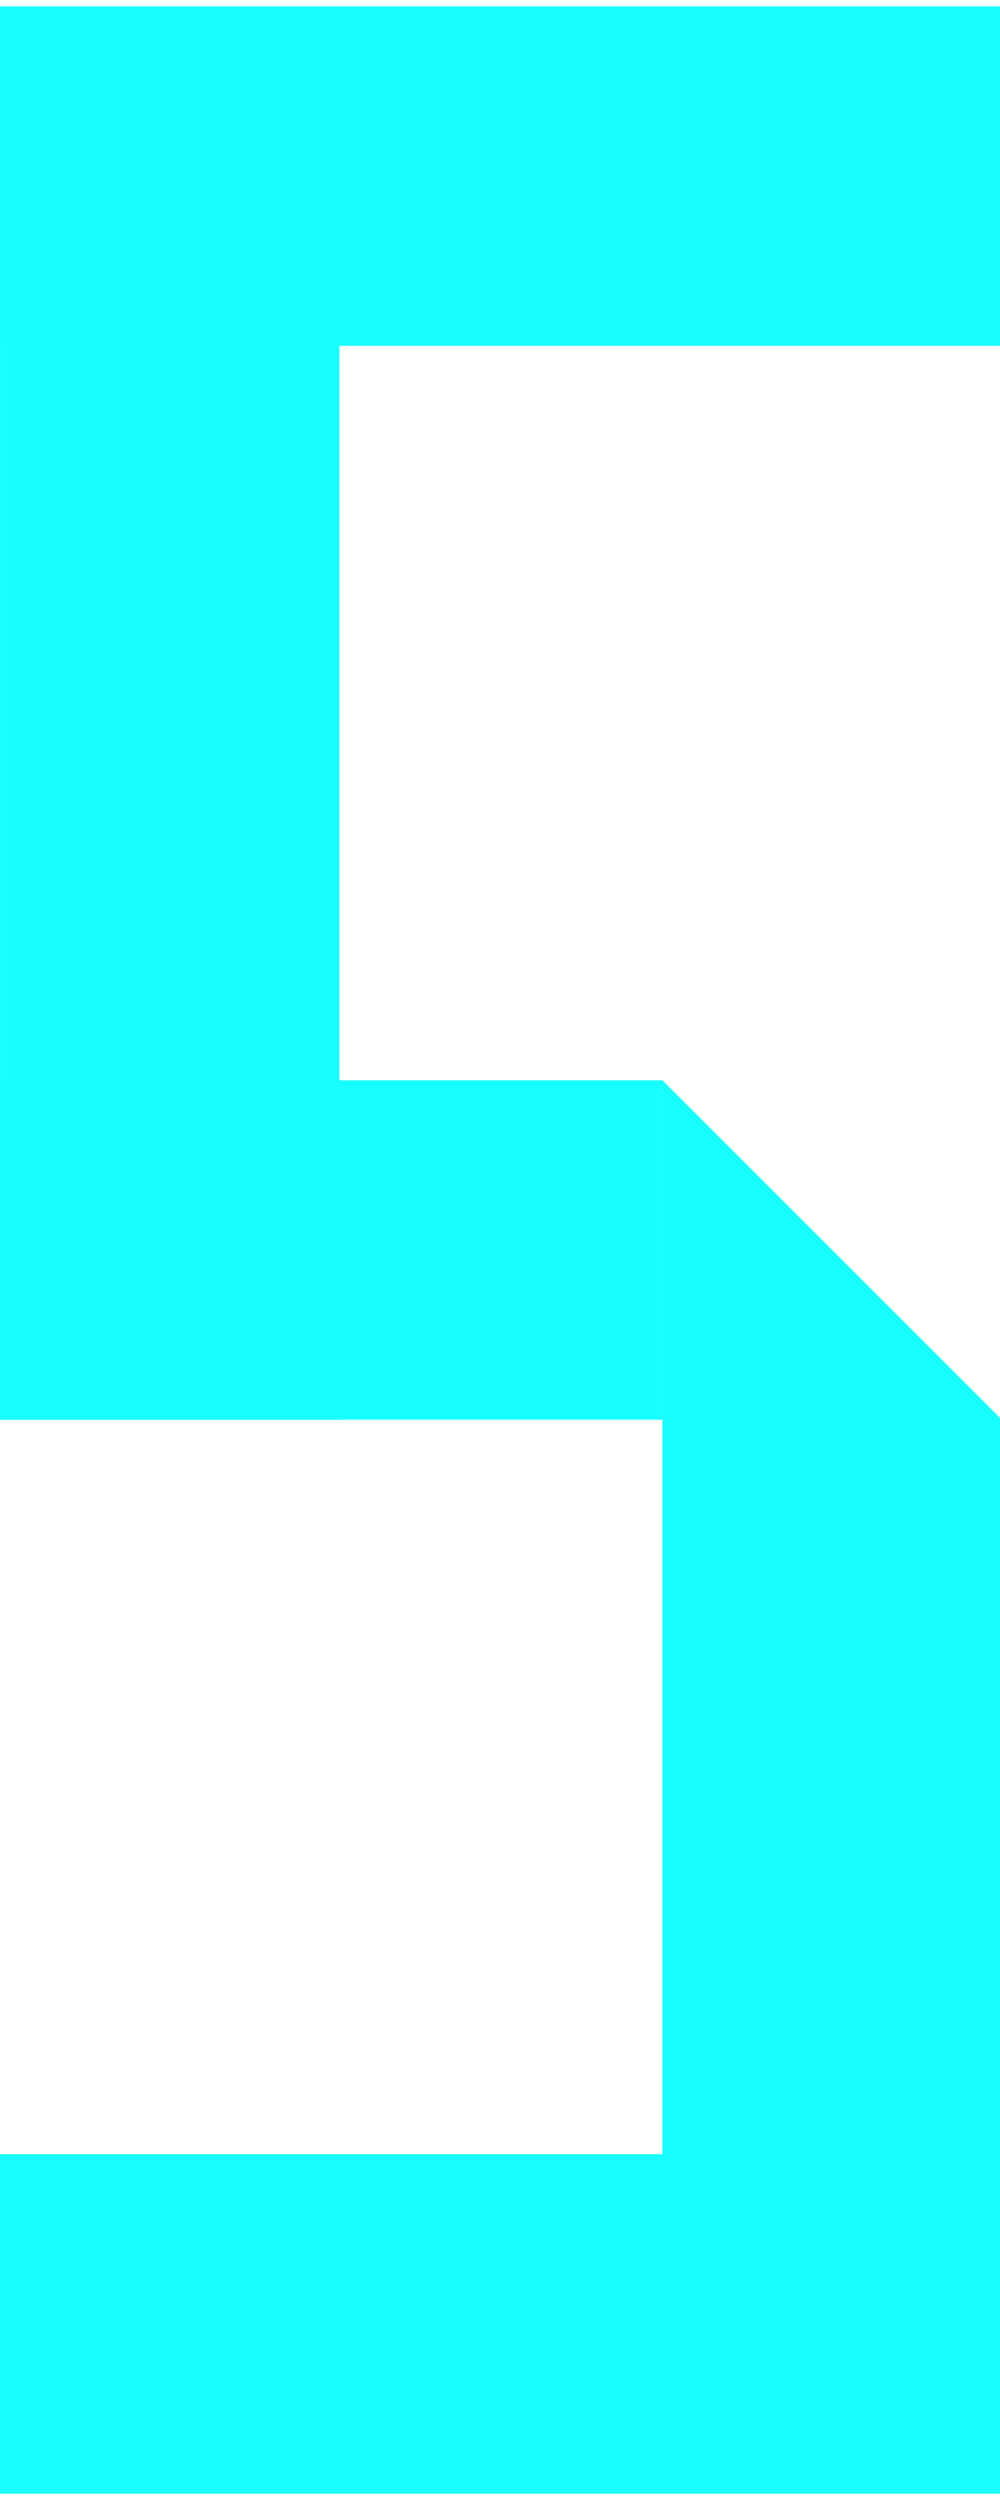 <svg xmlns="http://www.w3.org/2000/svg" viewBox="0 0 32 80"><title>model-number5</title><rect width="10.861" height="45.226" x=".001" y=".205" fill="#18ffff"/><rect width="32.058" height="10.862" x="0" y="68.933" fill="#18ffff"/><rect width="21.196" height="10.862" x="0" y="34.569" fill="#18ffff"/><rect width="32.057" height="10.861" x=".001" y=".205" fill="#18ffff"/><polygon fill="#18ffff" points="21.196 79.795 32.058 79.795 32.058 45.431 21.196 34.569 21.196 79.795"/></svg>